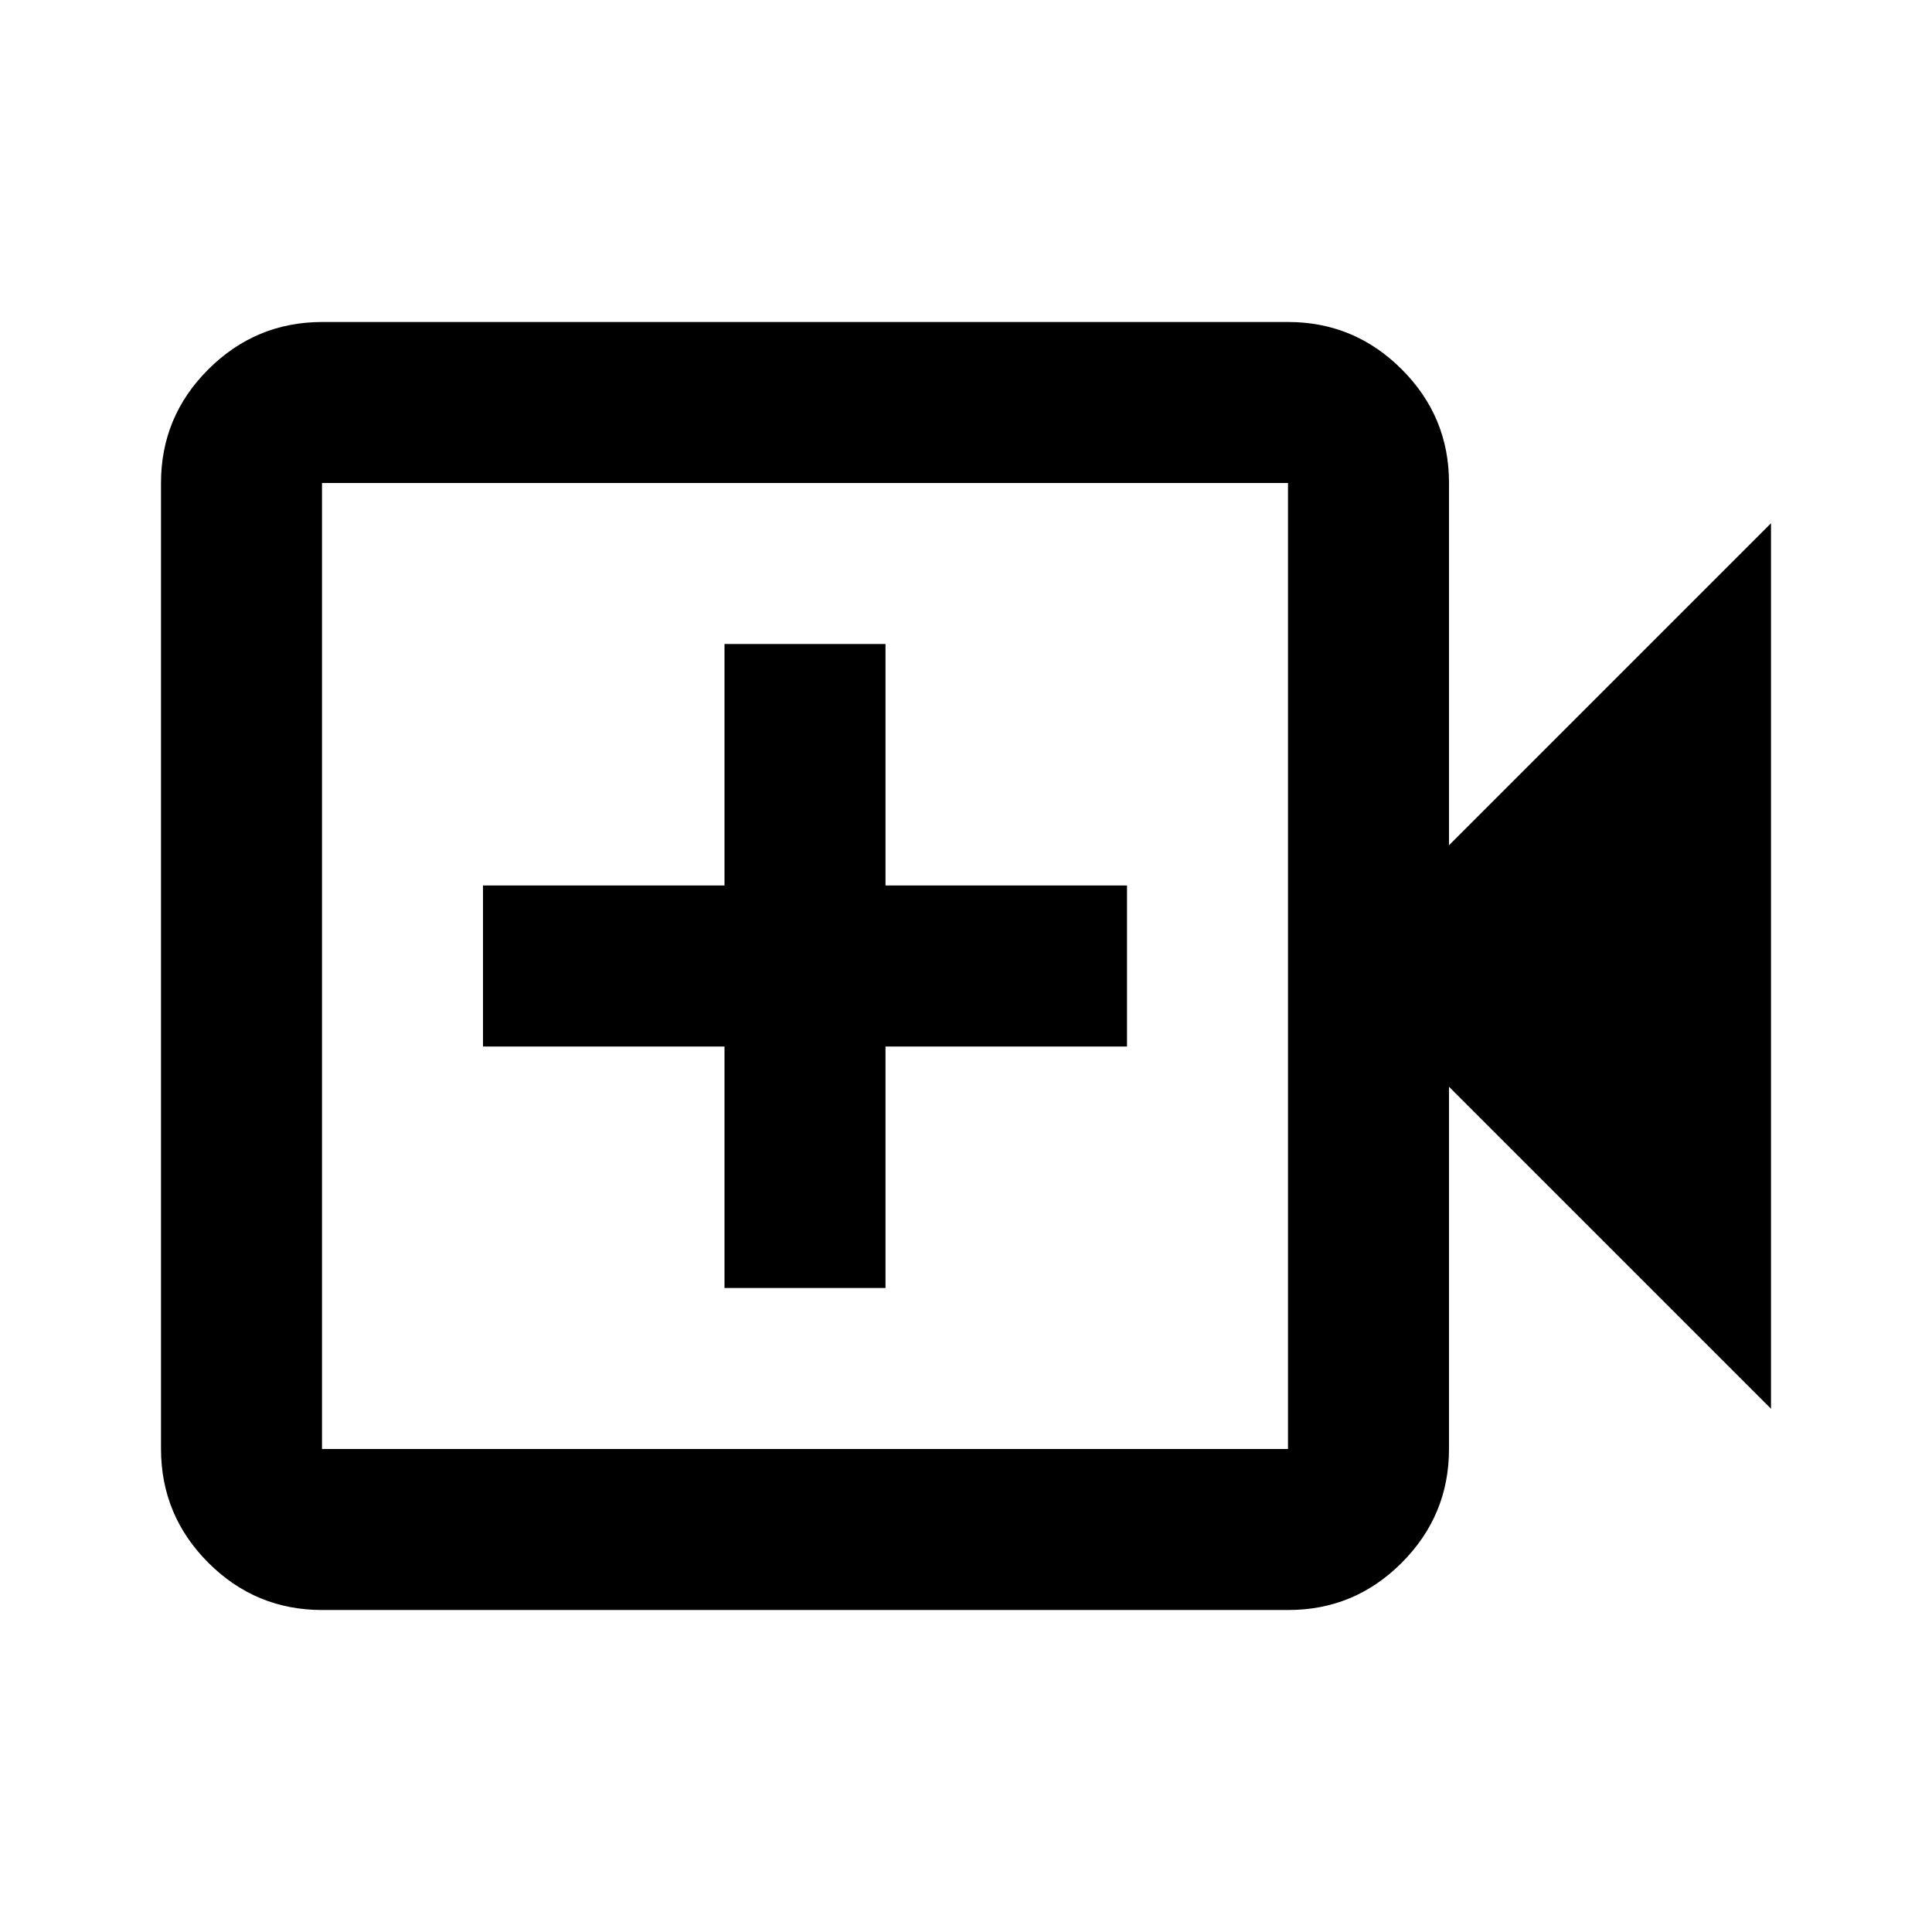 <svg width="24" height="24" viewBox="0 0 24 24" fill="none" xmlns="http://www.w3.org/2000/svg">
<path d="M9 16H11V13H14V11H11V8H9V11H6V13H9V16ZM4 20C3.45 20 2.979 19.804 2.588 19.413C2.197 19.022 2.001 18.551 2 18V6C2 5.45 2.196 4.979 2.588 4.588C2.98 4.197 3.451 4.001 4 4H16C16.55 4 17.021 4.196 17.413 4.588C17.805 4.98 18.001 5.451 18 6V10.5L22 6.5V17.5L18 13.5V18C18 18.55 17.804 19.021 17.413 19.413C17.022 19.805 16.551 20.001 16 20H4ZM4 18H16V6H4V18Z" fill="black"/>
</svg>
